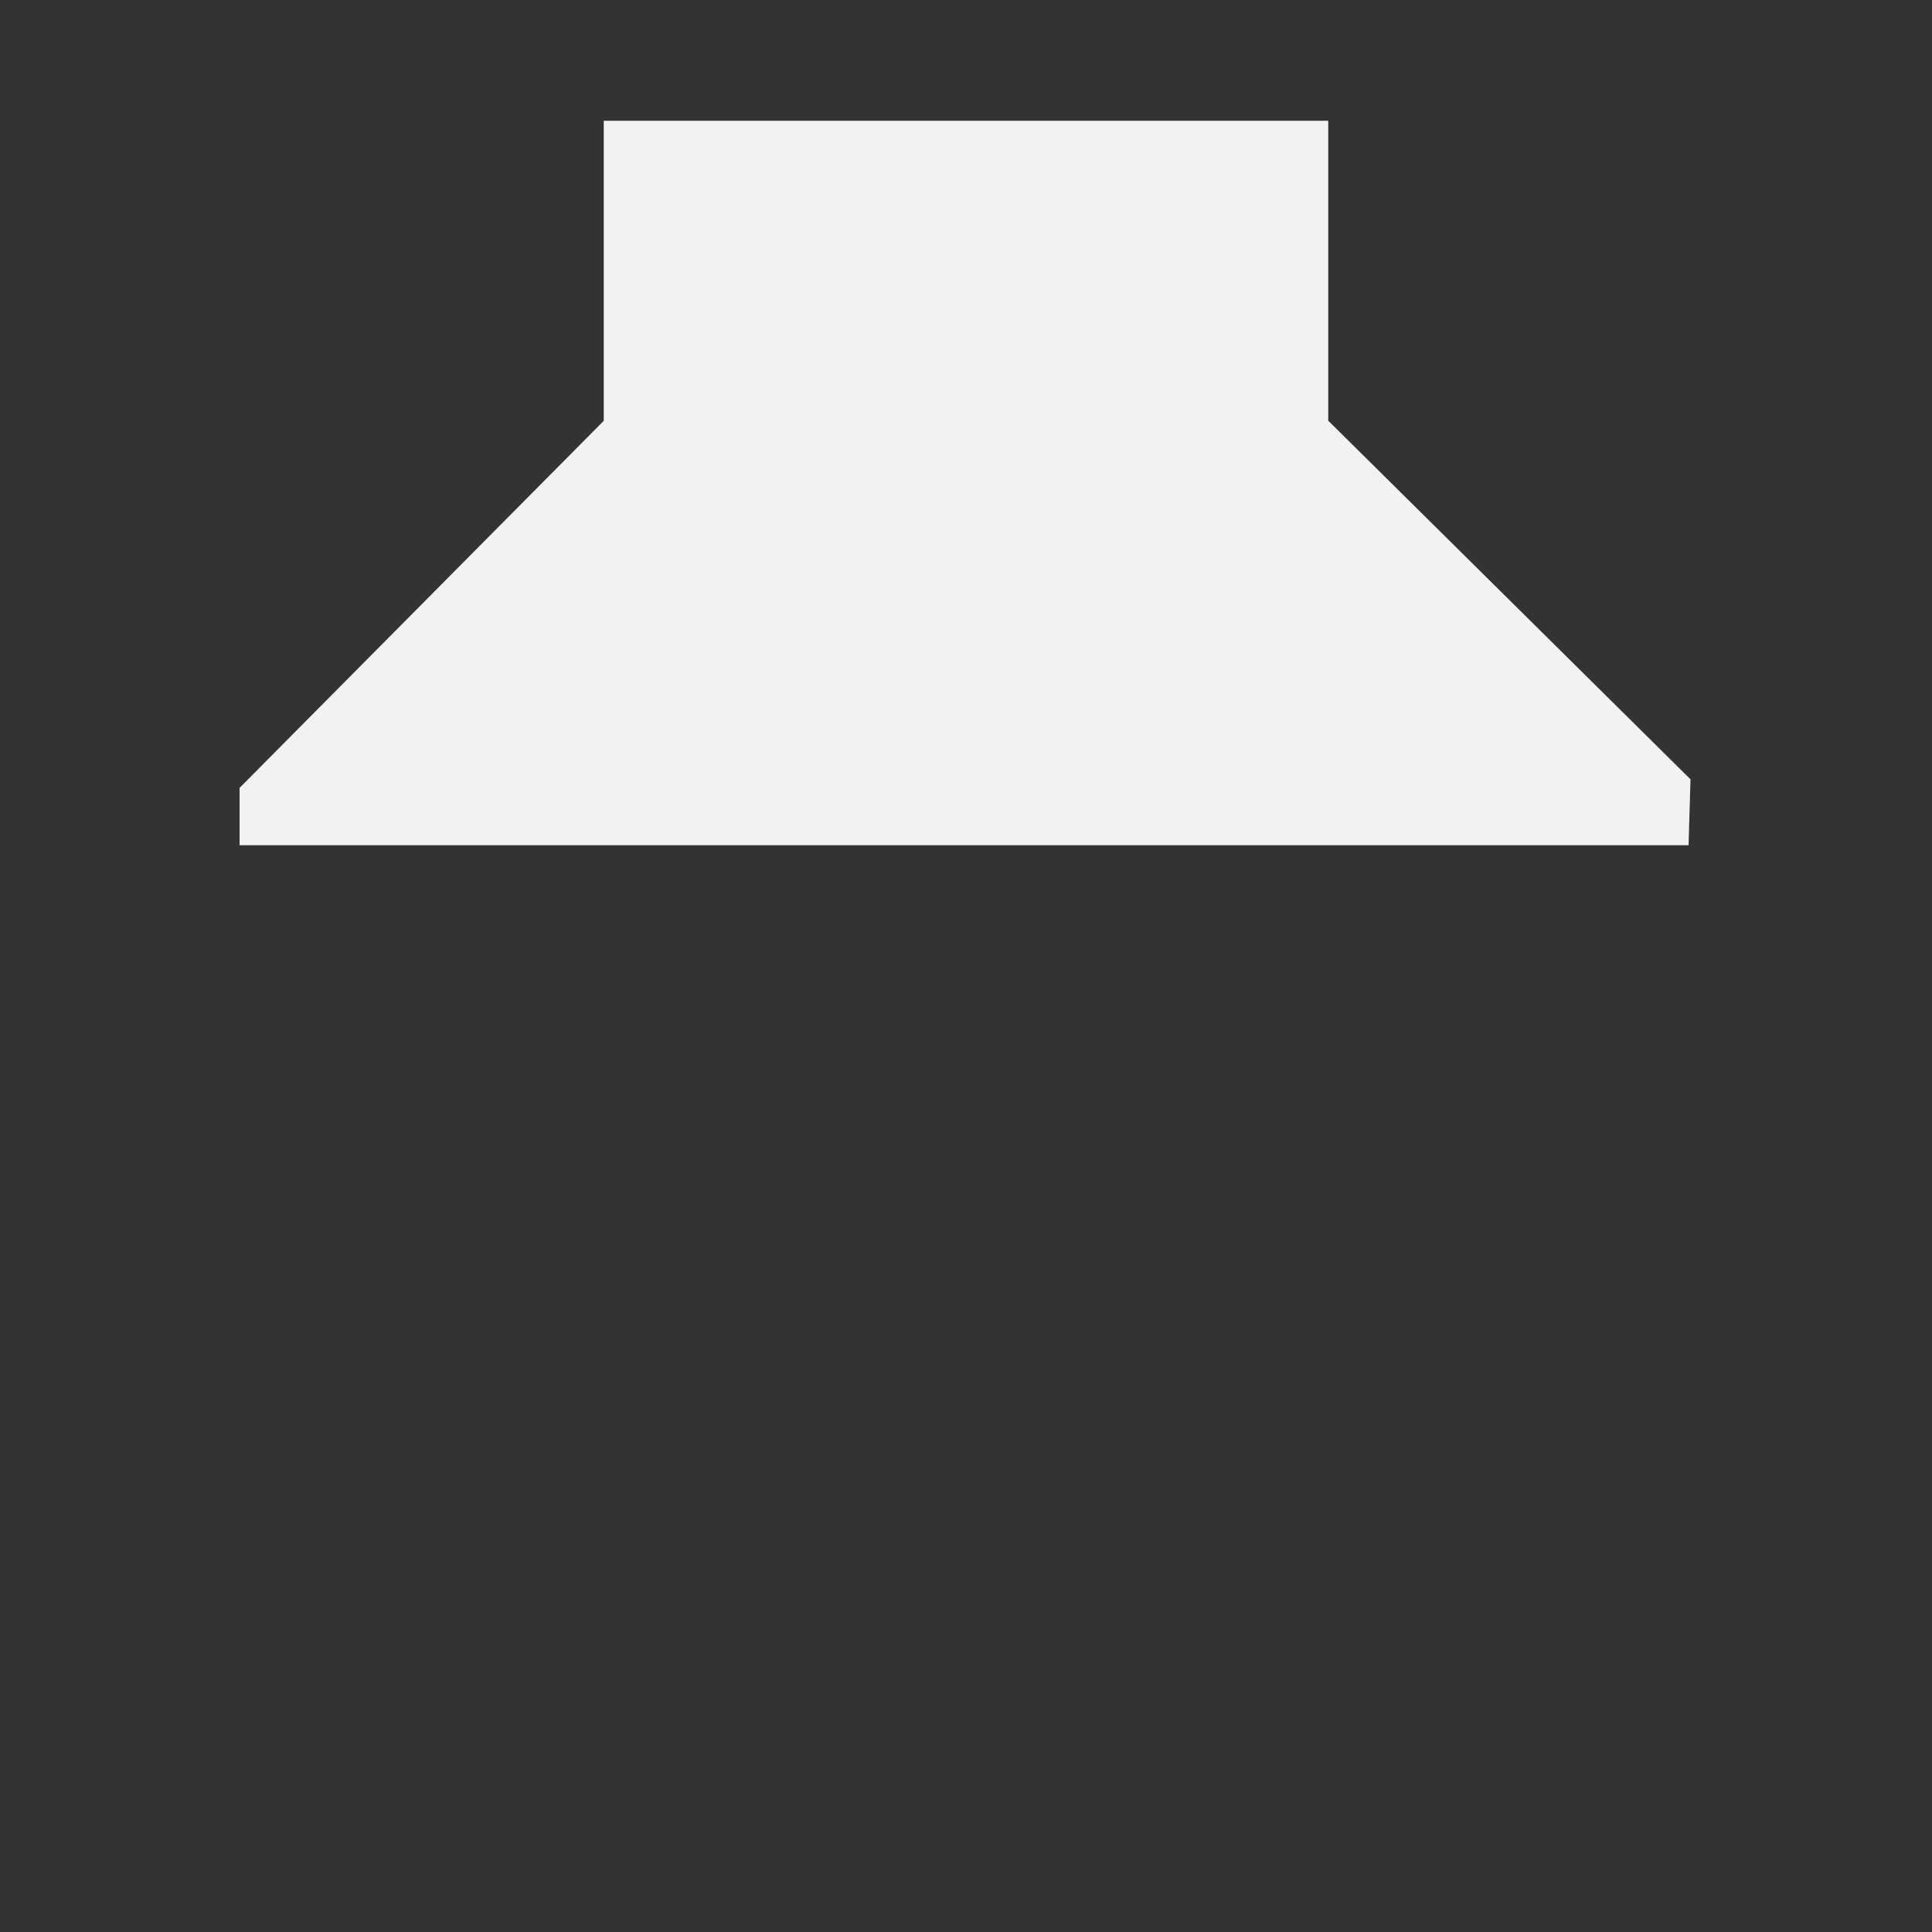 <?xml version="1.0" encoding="UTF-8"?>
<!--Part of Monotone: https://github.com/sixsixfive/Monotone, released under cc-by-sa_v4-->
<svg version="1.1" viewBox="0 0 16 16" xmlns="http://www.w3.org/2000/svg">
 <rect x="0" y="0" width="16" height="16" fill="#333333" stroke="none"/>
 <g fill="#f1f2f2">
  <g transform="rotate(90,8,8)">
   <path d="m1 5h2.484l2.97-3 0.546 0.016v12h-0.475l-3.04-3.016h-2.485z" color="#f1f2f2" overflow="visible"/>
   <rect width="16" height="16" opacity="0" stroke-width="2.402"/>
  </g>
 </g>
</svg>

